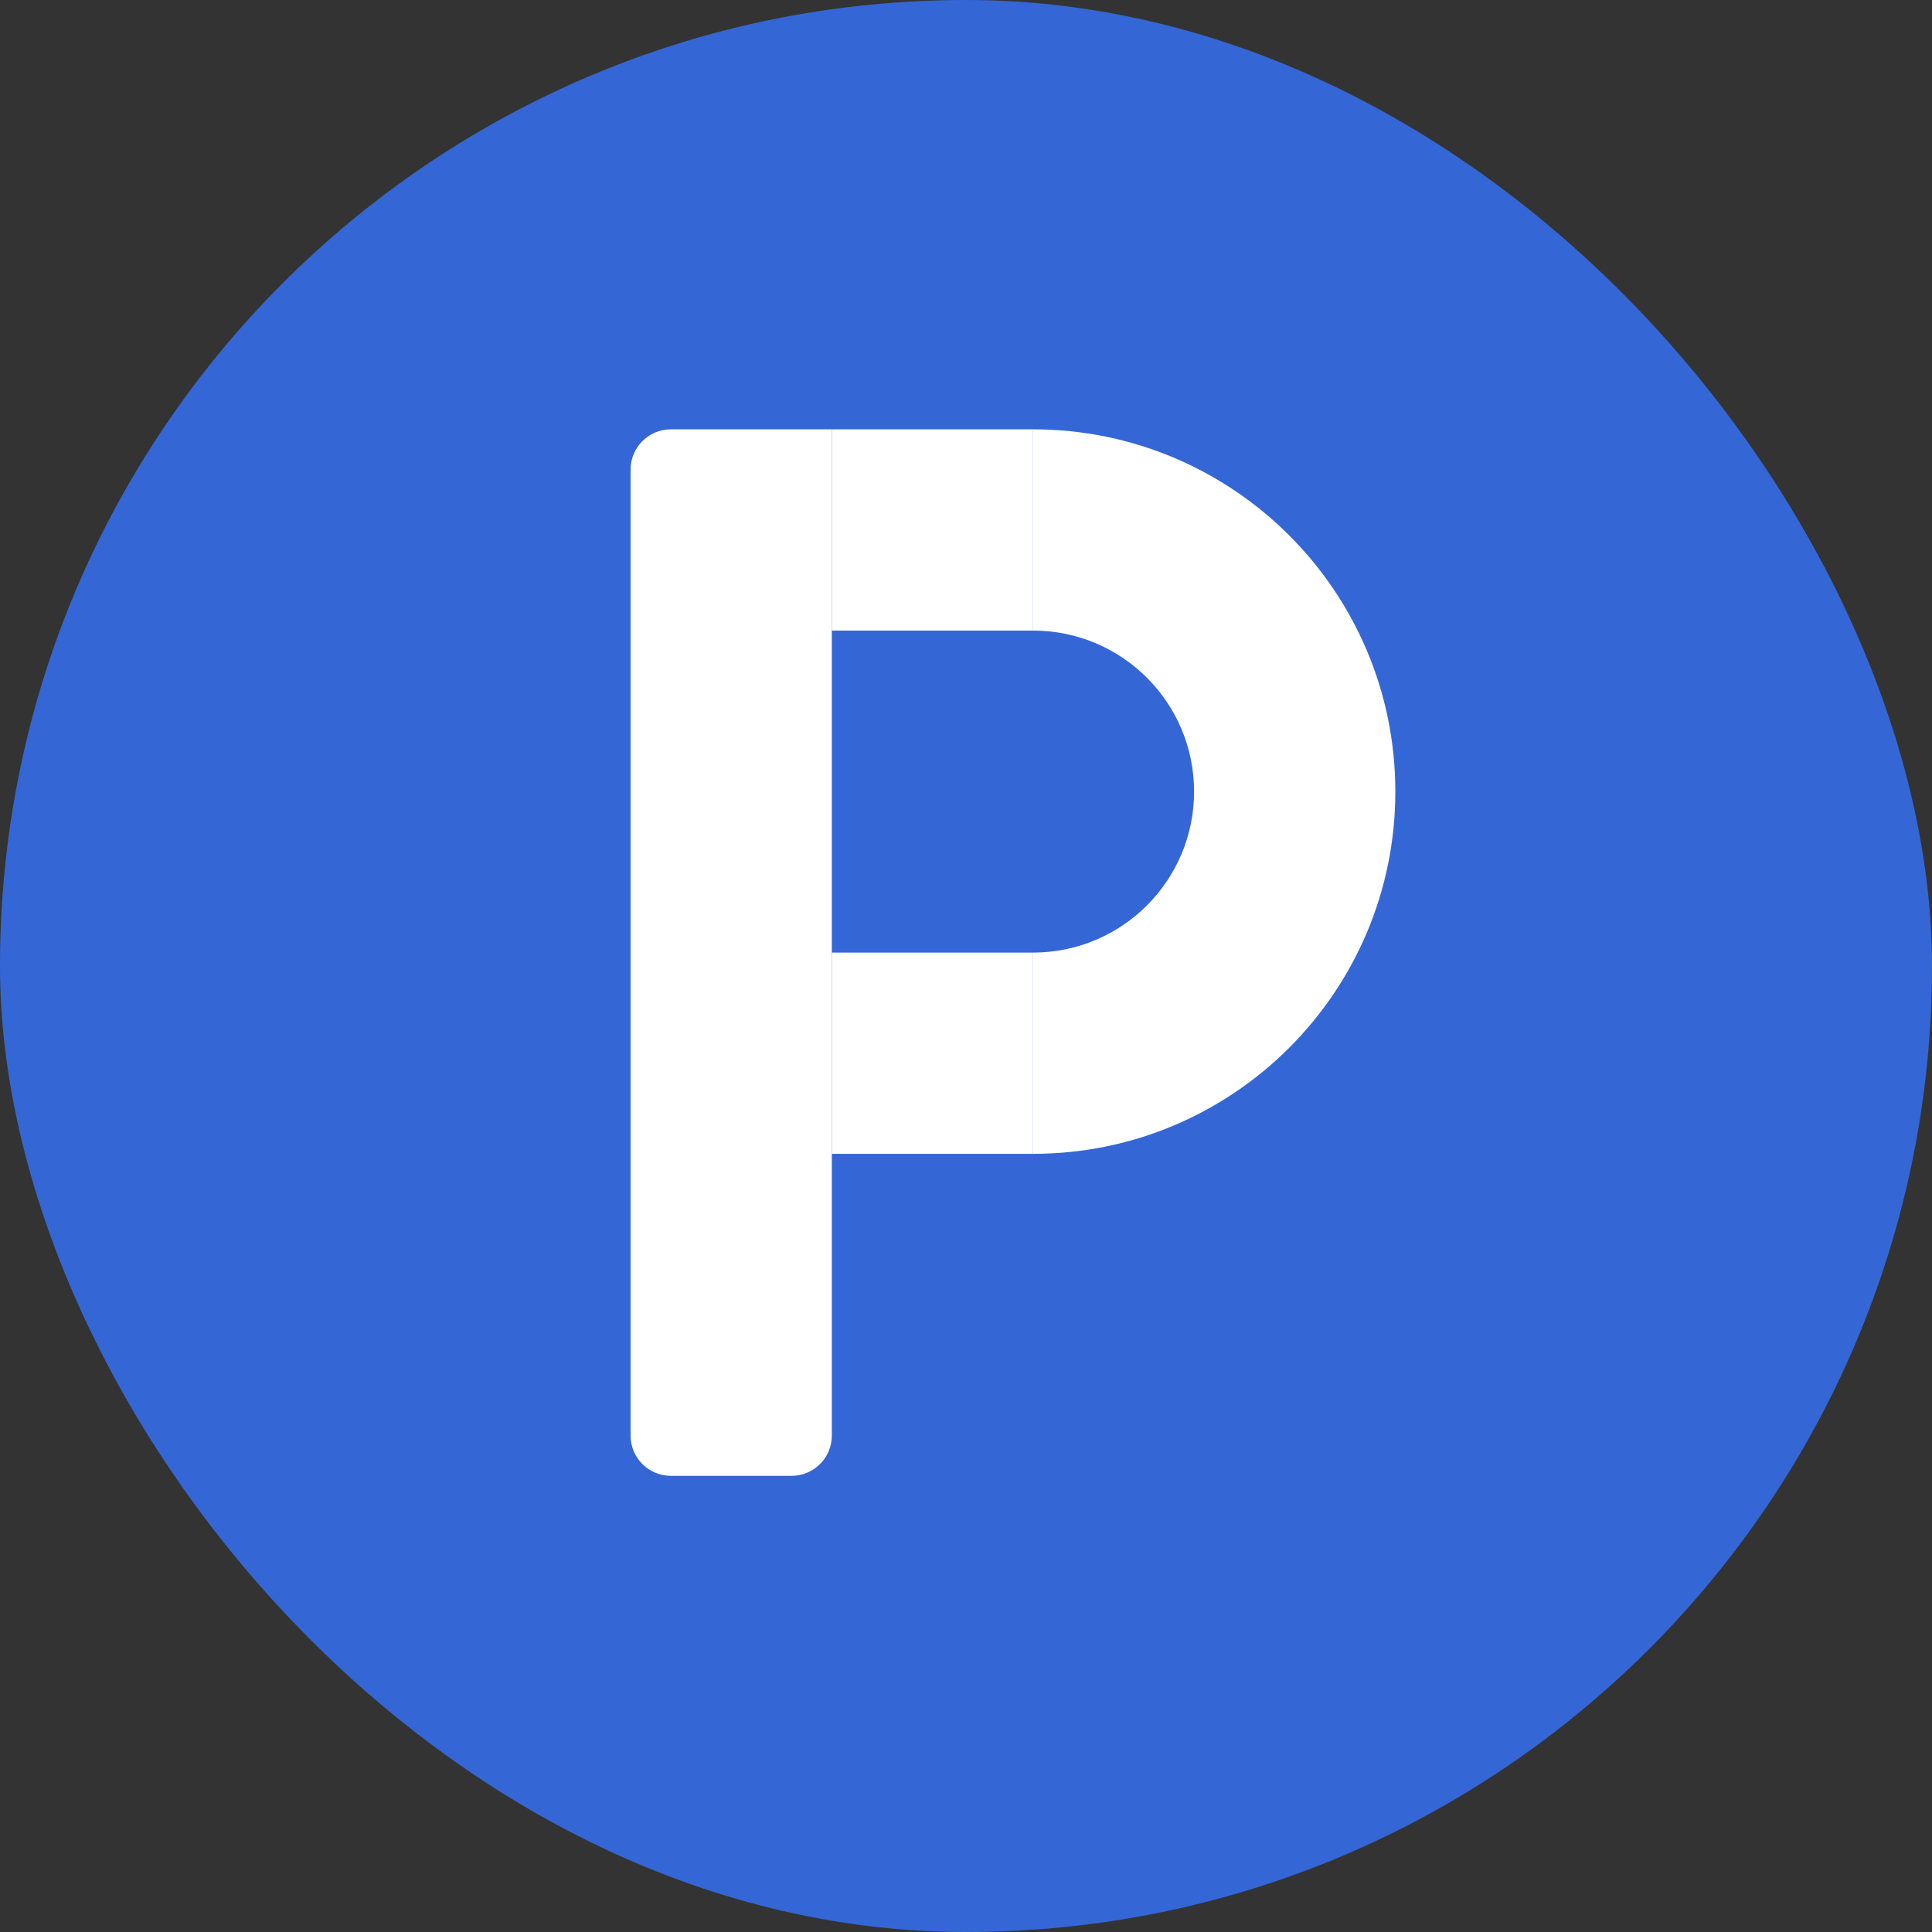 <svg width="36" height="36" viewBox="0 0 36 36" fill="none" xmlns="http://www.w3.org/2000/svg">
<rect x="0" y="0" width="36" height="36" fill="#333333" stroke="none"/>
<rect width="36" height="36" rx="18" fill="#3467D5"/>
<path d="M11.75 8.75C11.75 8.336 12.086 8 12.5 8H15.5V26.75C15.5 27.164 15.164 27.5 14.75 27.5H12.5C12.086 27.5 11.75 27.164 11.75 26.75V8.75Z" fill="white"/>
<path d="M15.5 8H19.25V11.75H15.5L15.5 8Z" fill="white"/>
<path d="M15.5 17.75H19.25V21.5H15.5V17.75Z" fill="white"/>
<path d="M26 14.75C26 18.478 22.978 21.5 19.25 21.5V17.75C20.907 17.75 22.25 16.407 22.25 14.75C22.25 13.093 20.907 11.75 19.25 11.75V8C22.978 8 26 11.022 26 14.75Z" fill="white"/>
</svg>
